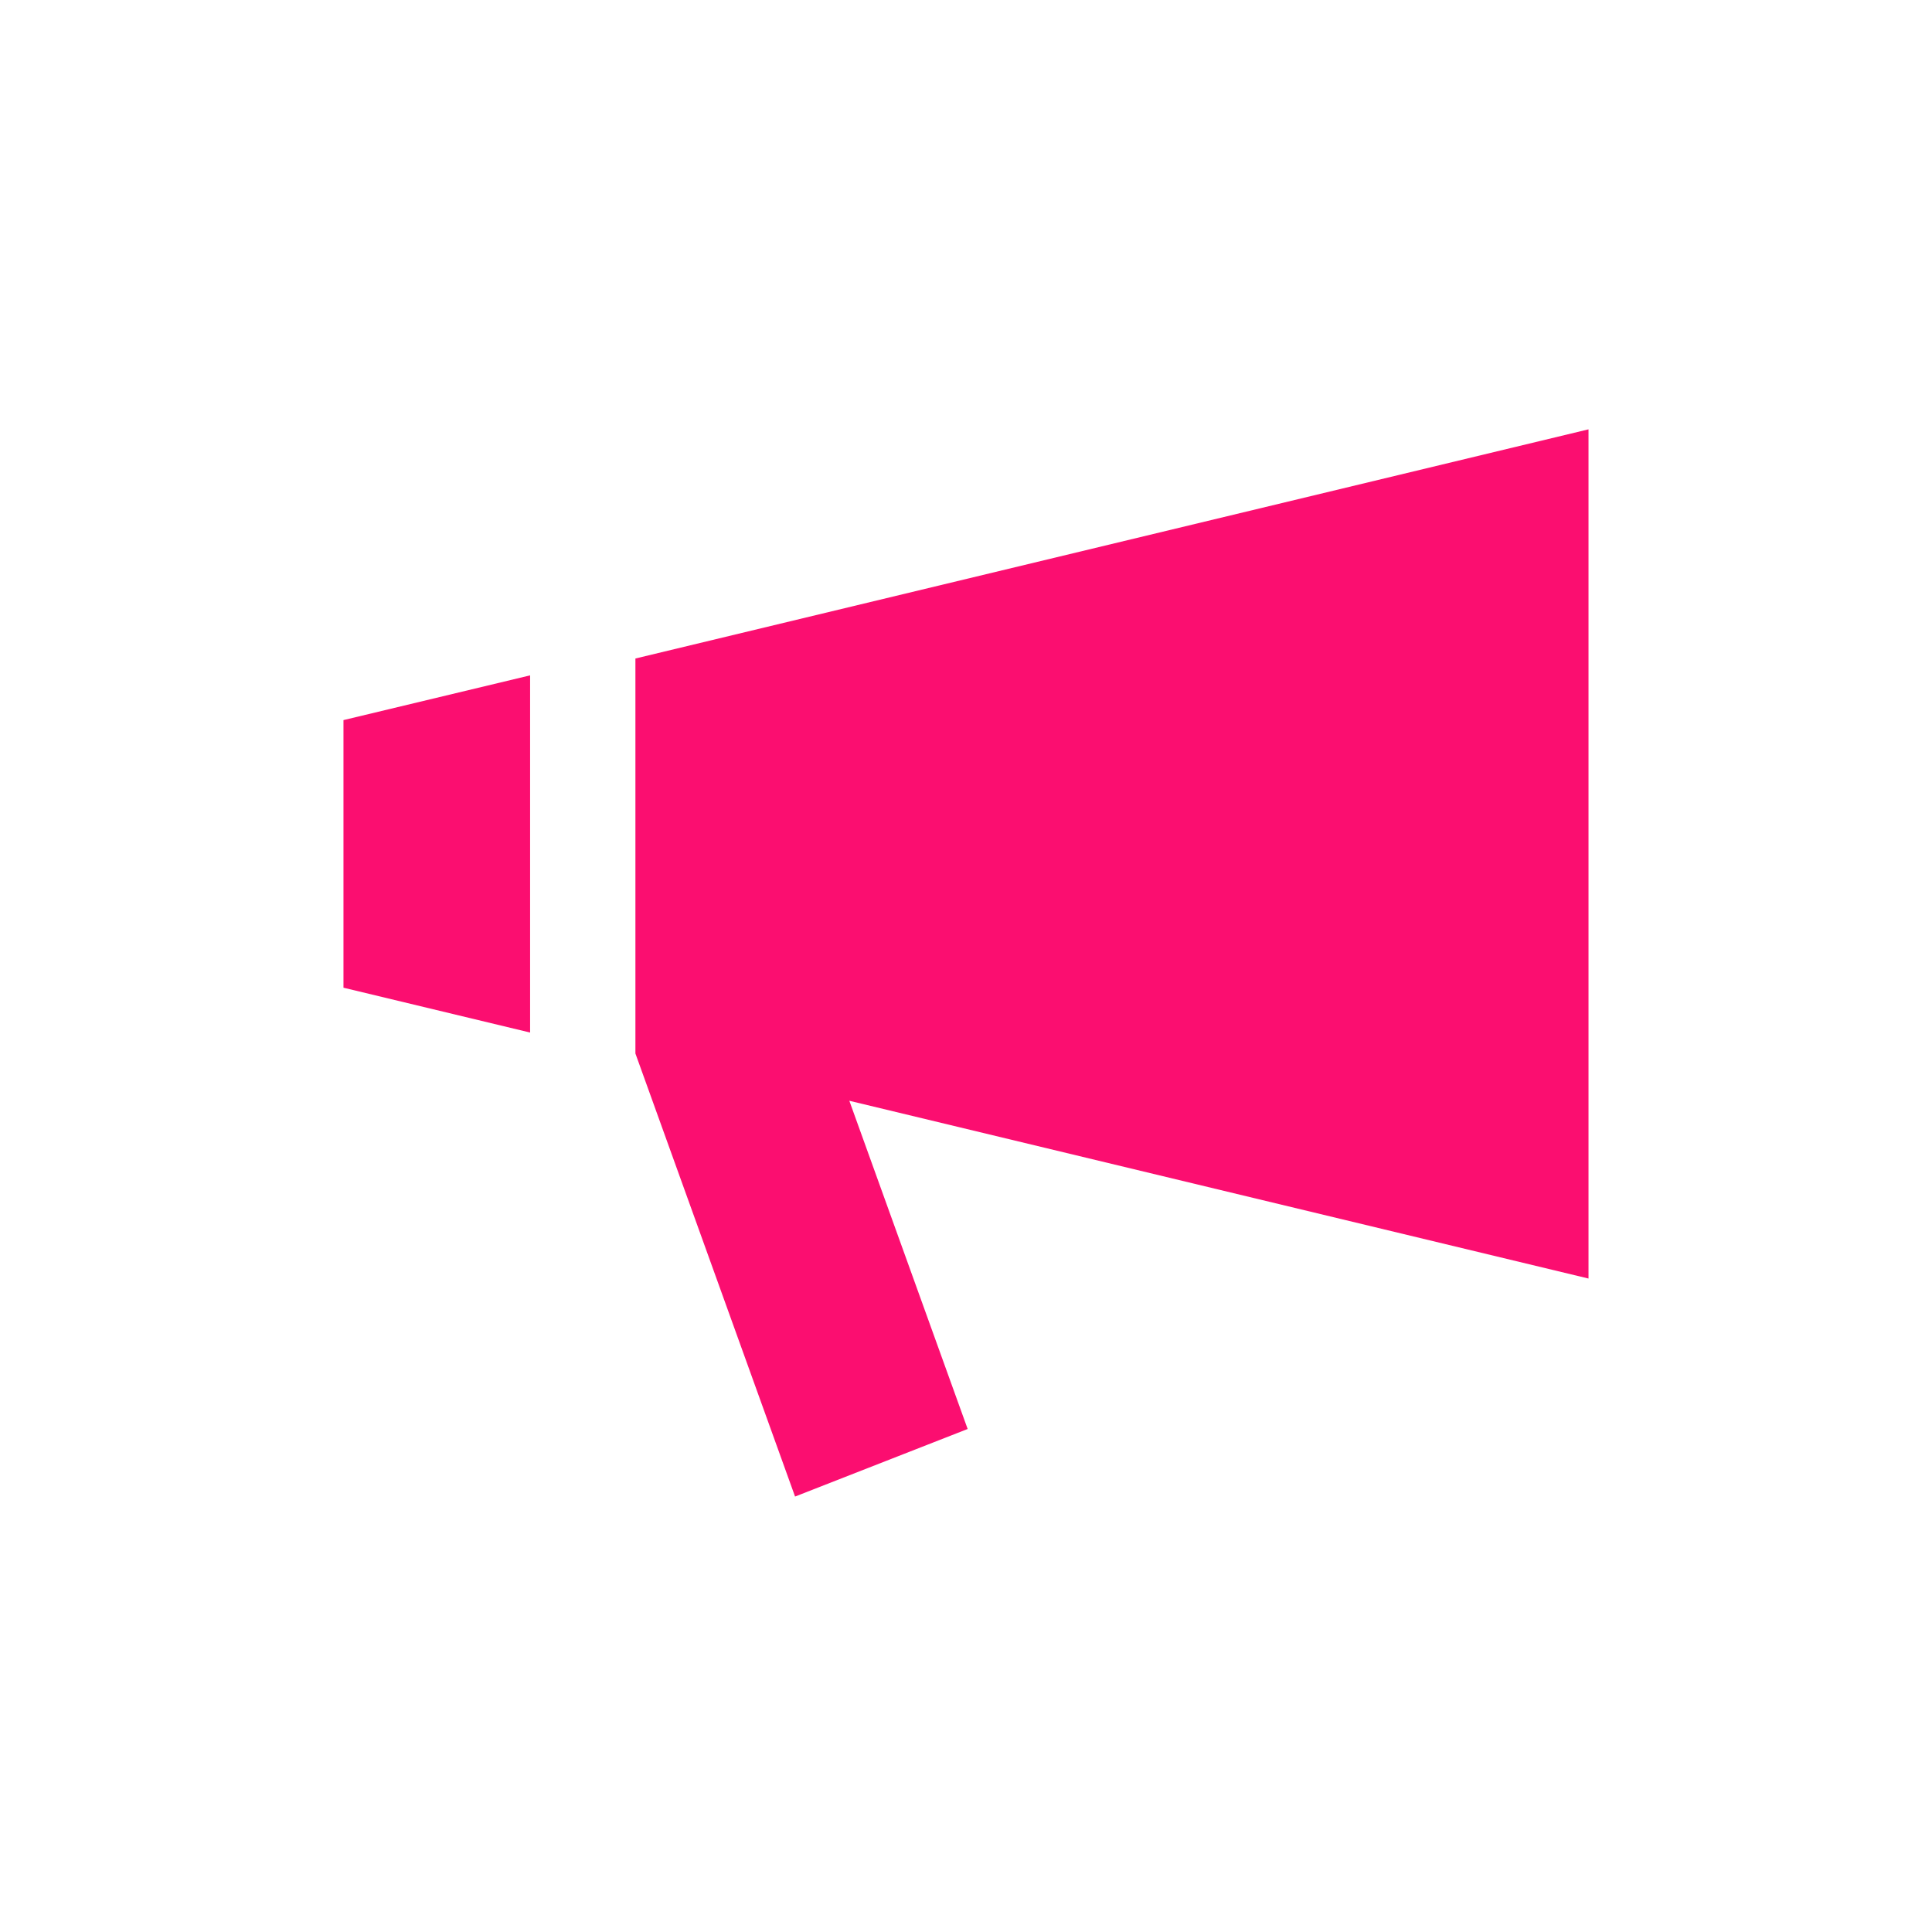 <?xml version="1.0" encoding="UTF-8"?>
<svg width="90px" height="90px" viewBox="0 0 90 90" version="1.1" xmlns="http://www.w3.org/2000/svg" xmlns:xlink="http://www.w3.org/1999/xlink">
    <!-- Generator: Sketch 41 (35326) - http://www.bohemiancoding.com/sketch -->
    <title>release</title>
    <desc>Created with Sketch.</desc>
    <defs></defs>
    <g id="Symbols" stroke="none" stroke-width="1" fill="none" fill-rule="evenodd">
        <g id="icon/release" fill="#FB0E70">
            <path d="M16,46.011 L24.694,48.1 L24.694,31.461 L16,33.545 L16,46.01 M74,20 L29.6,30.676 L29.6,49.076 L37.037,69.715 L45.077,66.568 L39.565,51.278 L73.999,59.559 L73.999,20.002" id="Shape"></path>
        </g>
    </g>
</svg>